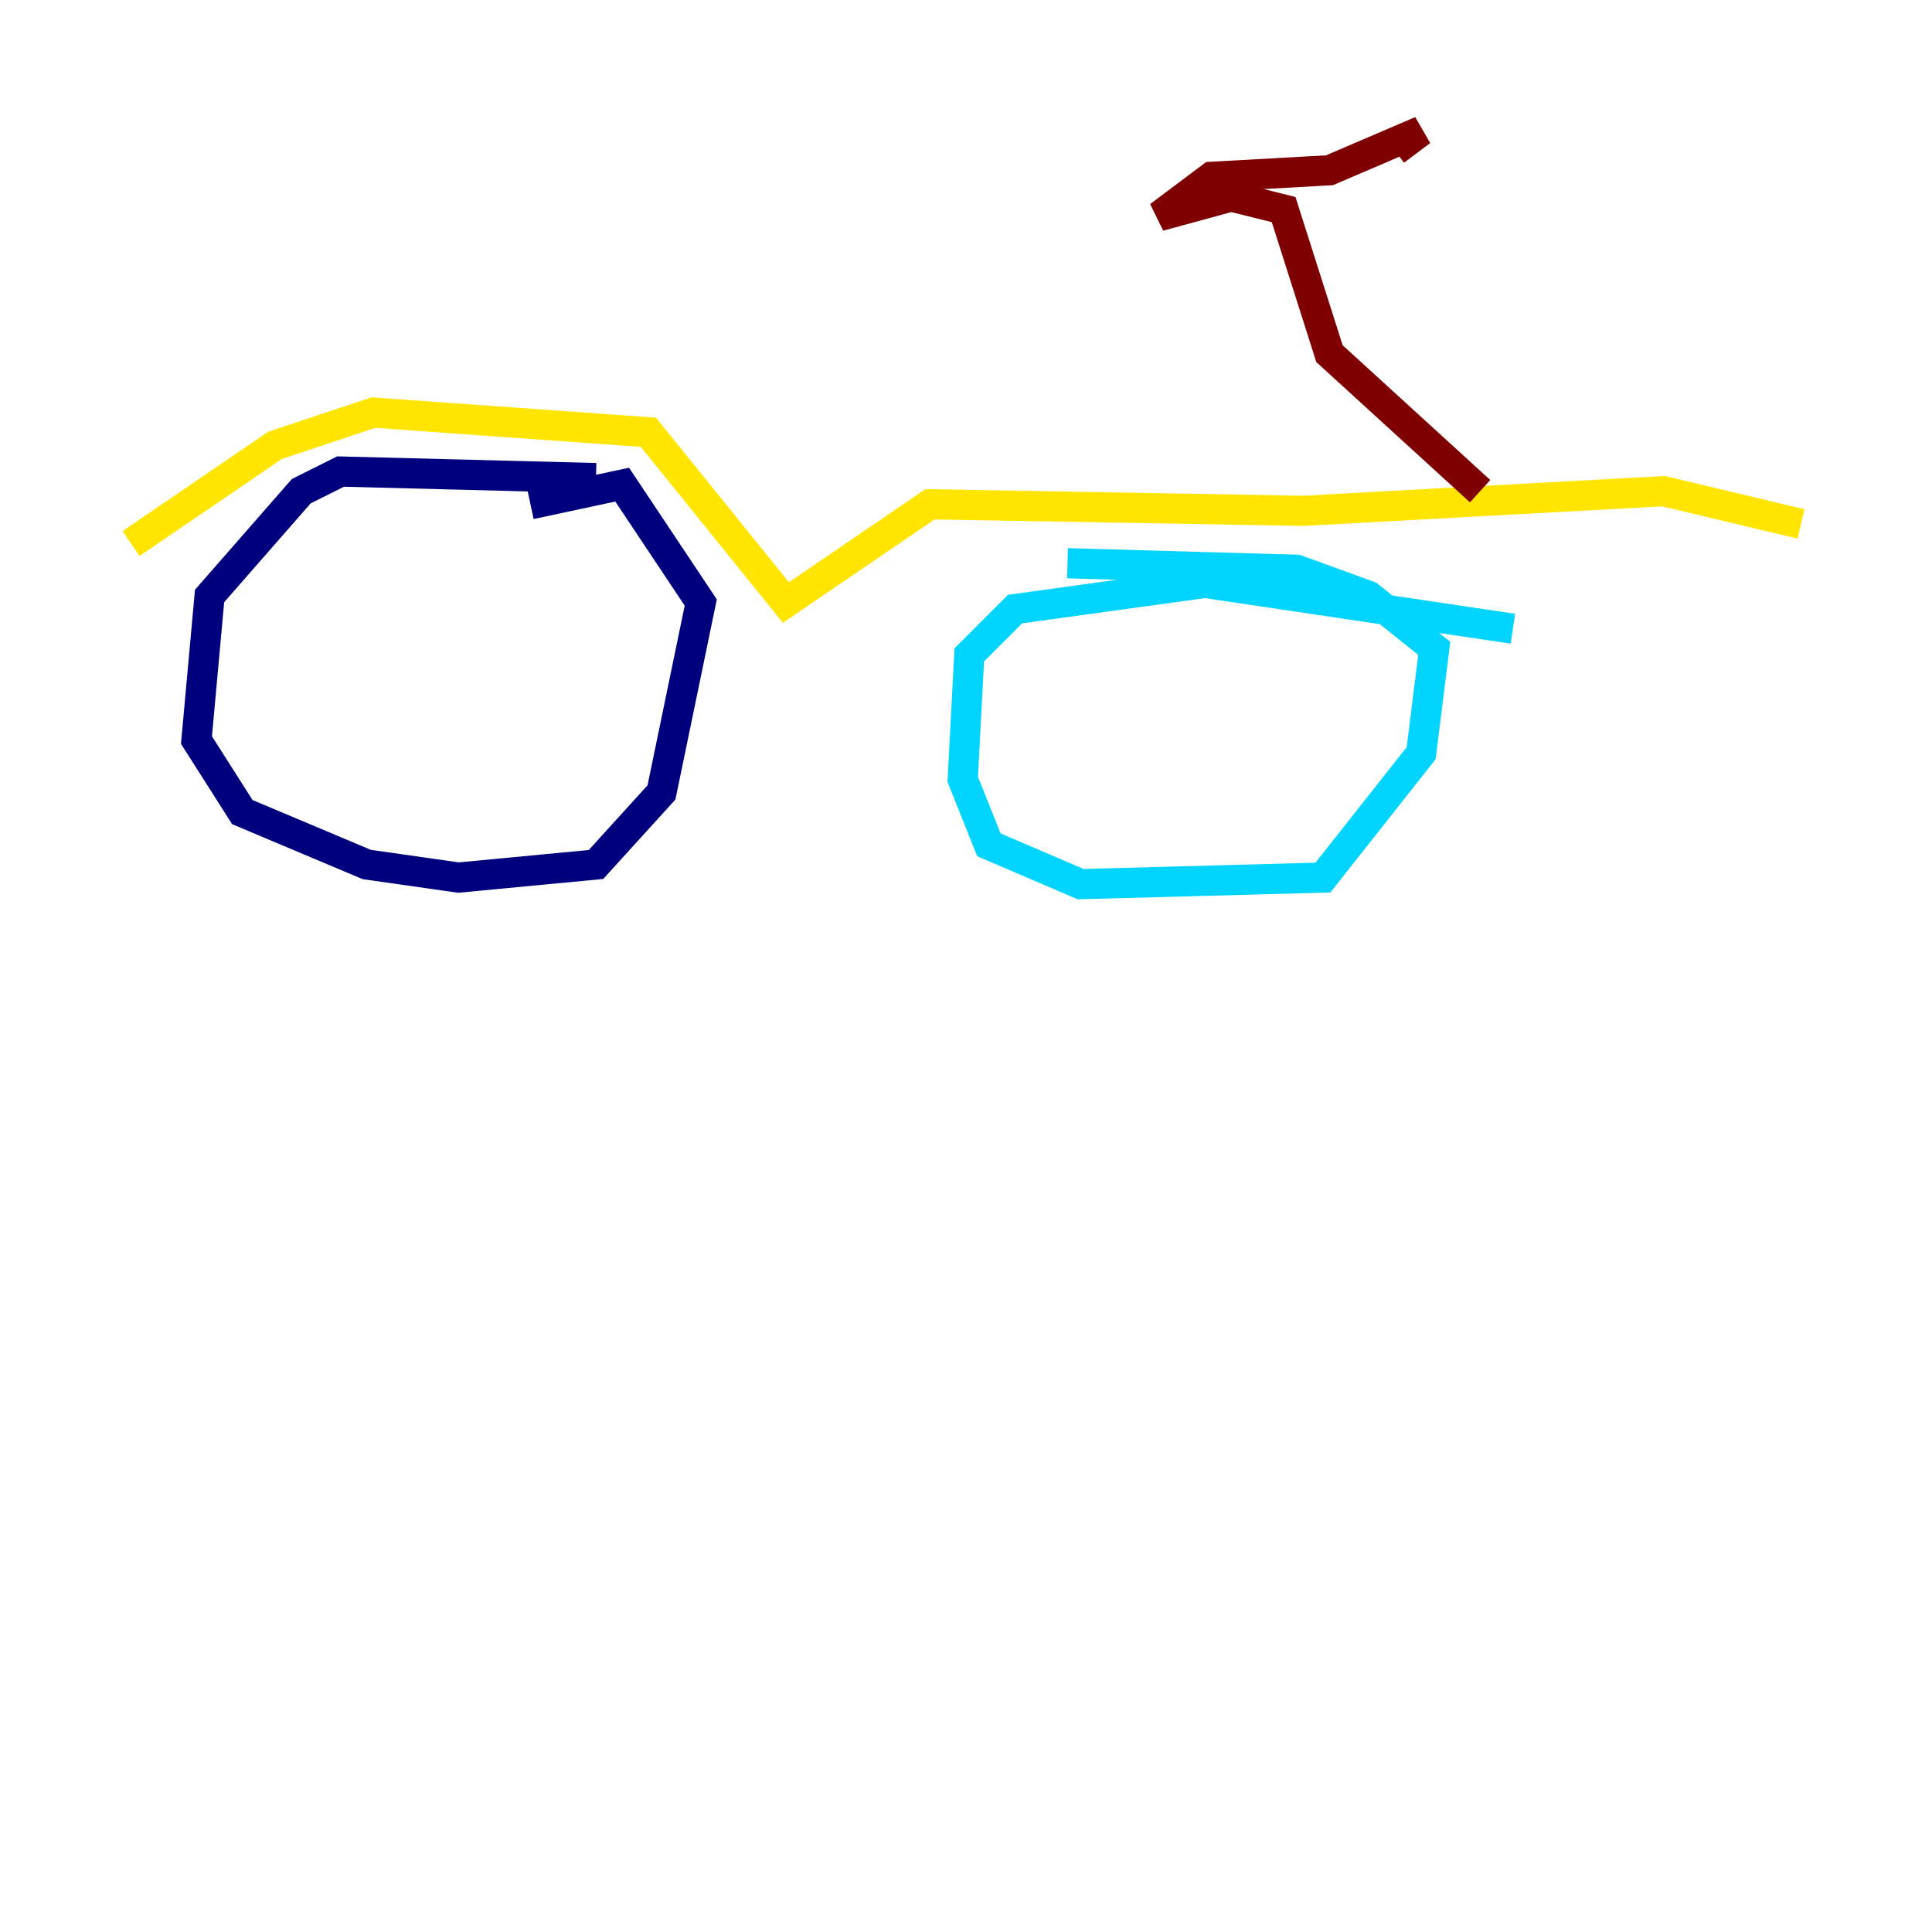<?xml version="1.0" encoding="utf-8" ?>
<svg baseProfile="tiny" height="128" version="1.2" viewBox="0,0,128,128" width="128" xmlns="http://www.w3.org/2000/svg" xmlns:ev="http://www.w3.org/2001/xml-events" xmlns:xlink="http://www.w3.org/1999/xlink"><defs /><polyline fill="none" points="39.485,31.675 22.563,31.241 19.959,32.542 13.885,39.485 13.017,49.031 16.054,53.803 24.298,57.275 30.373,58.142 39.485,57.275 43.824,52.502 46.427,39.919 41.22,32.108 35.146,33.41" stroke="#00007f" stroke-width="2" /><polyline fill="none" points="100.231,41.654 79.837,38.617 67.254,40.352 64.217,43.39 63.783,51.634 65.519,55.973 71.593,58.576 87.647,58.142 94.156,49.898 95.024,42.956 90.685,39.485 85.912,37.749 70.725,37.315" stroke="#00d4ff" stroke-width="2" /><polyline fill="none" points="8.678,36.014 18.224,29.505 24.732,27.336 42.956,28.637 52.068,39.919 61.614,33.41 86.346,33.844 110.21,32.542 119.322,34.712" stroke="#ffe500" stroke-width="2" /><polyline fill="none" points="98.061,32.542 88.081,23.43 85.044,13.885 81.573,13.017 76.8,14.319 80.271,11.715 88.081,11.281 94.156,8.678 92.42,9.98" stroke="#7f0000" stroke-width="2" /></svg>